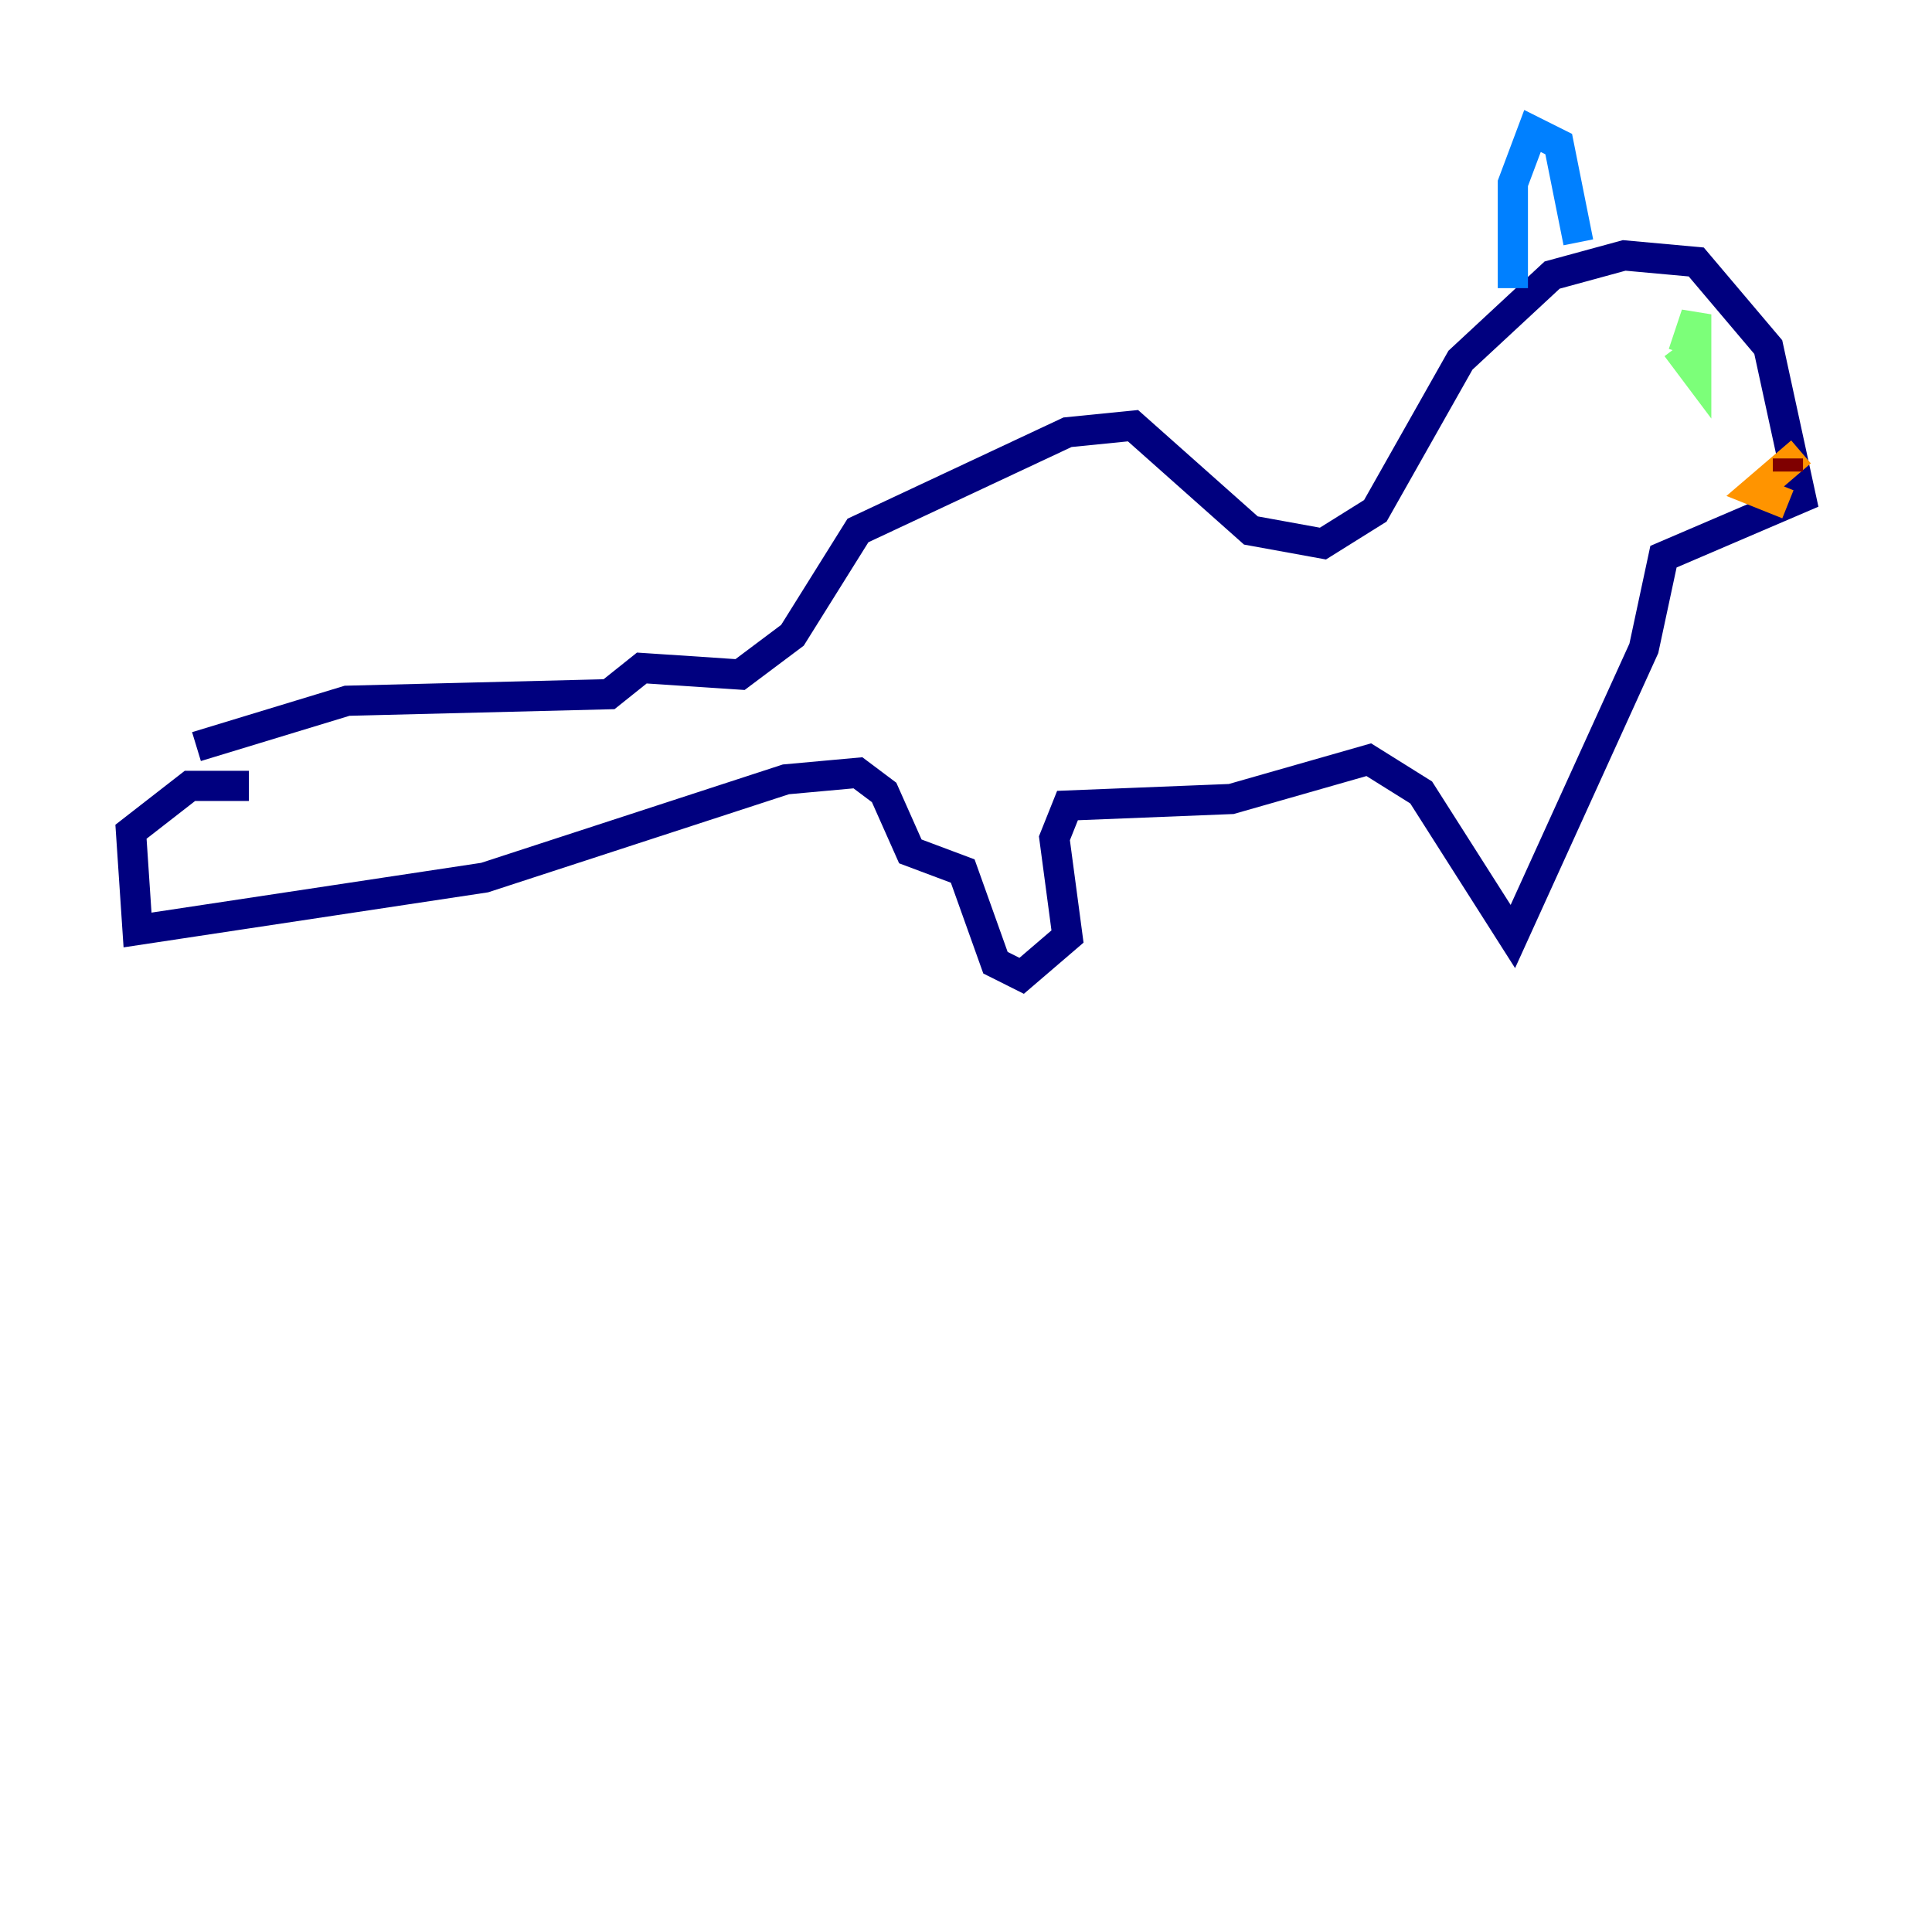 <?xml version="1.0" encoding="utf-8" ?>
<svg baseProfile="tiny" height="128" version="1.2" viewBox="0,0,128,128" width="128" xmlns="http://www.w3.org/2000/svg" xmlns:ev="http://www.w3.org/2001/xml-events" xmlns:xlink="http://www.w3.org/1999/xlink"><defs /><polyline fill="none" points="13.017,49.464 22.997,46.427 40.352,45.993 42.522,44.258 49.031,44.691 52.502,42.088 56.841,35.146 70.725,28.637 75.064,28.203 82.875,35.146 87.647,36.014 91.119,33.844 96.759,23.864 102.834,18.224 107.607,16.922 112.38,17.356 117.153,22.997 119.322,32.976 110.21,36.881 108.909,42.956 100.231,62.047 94.156,52.502 90.685,50.332 81.573,52.936 70.725,53.37 69.858,55.539 70.725,62.047 67.688,64.651 65.953,63.783 63.783,57.709 60.312,56.407 58.576,52.502 56.841,51.2 52.068,51.634 32.108,58.142 9.112,61.614 8.678,55.105 12.583,52.068 16.488,52.068" stroke="#00007f" stroke-width="2" /><polyline fill="none" points="100.231,19.091 100.231,12.149 101.532,8.678 103.268,9.546 104.57,16.054" stroke="#0080ff" stroke-width="2" /><polyline fill="none" points="111.078,22.997 112.38,24.732 112.38,20.827 111.512,23.43" stroke="#7cff79" stroke-width="2" /><polyline fill="none" points="119.322,29.939 116.285,32.542 118.454,33.41" stroke="#ff9400" stroke-width="2" /><polyline fill="none" points="118.454,31.241 118.454,30.373" stroke="#7f0000" stroke-width="2" /></svg>